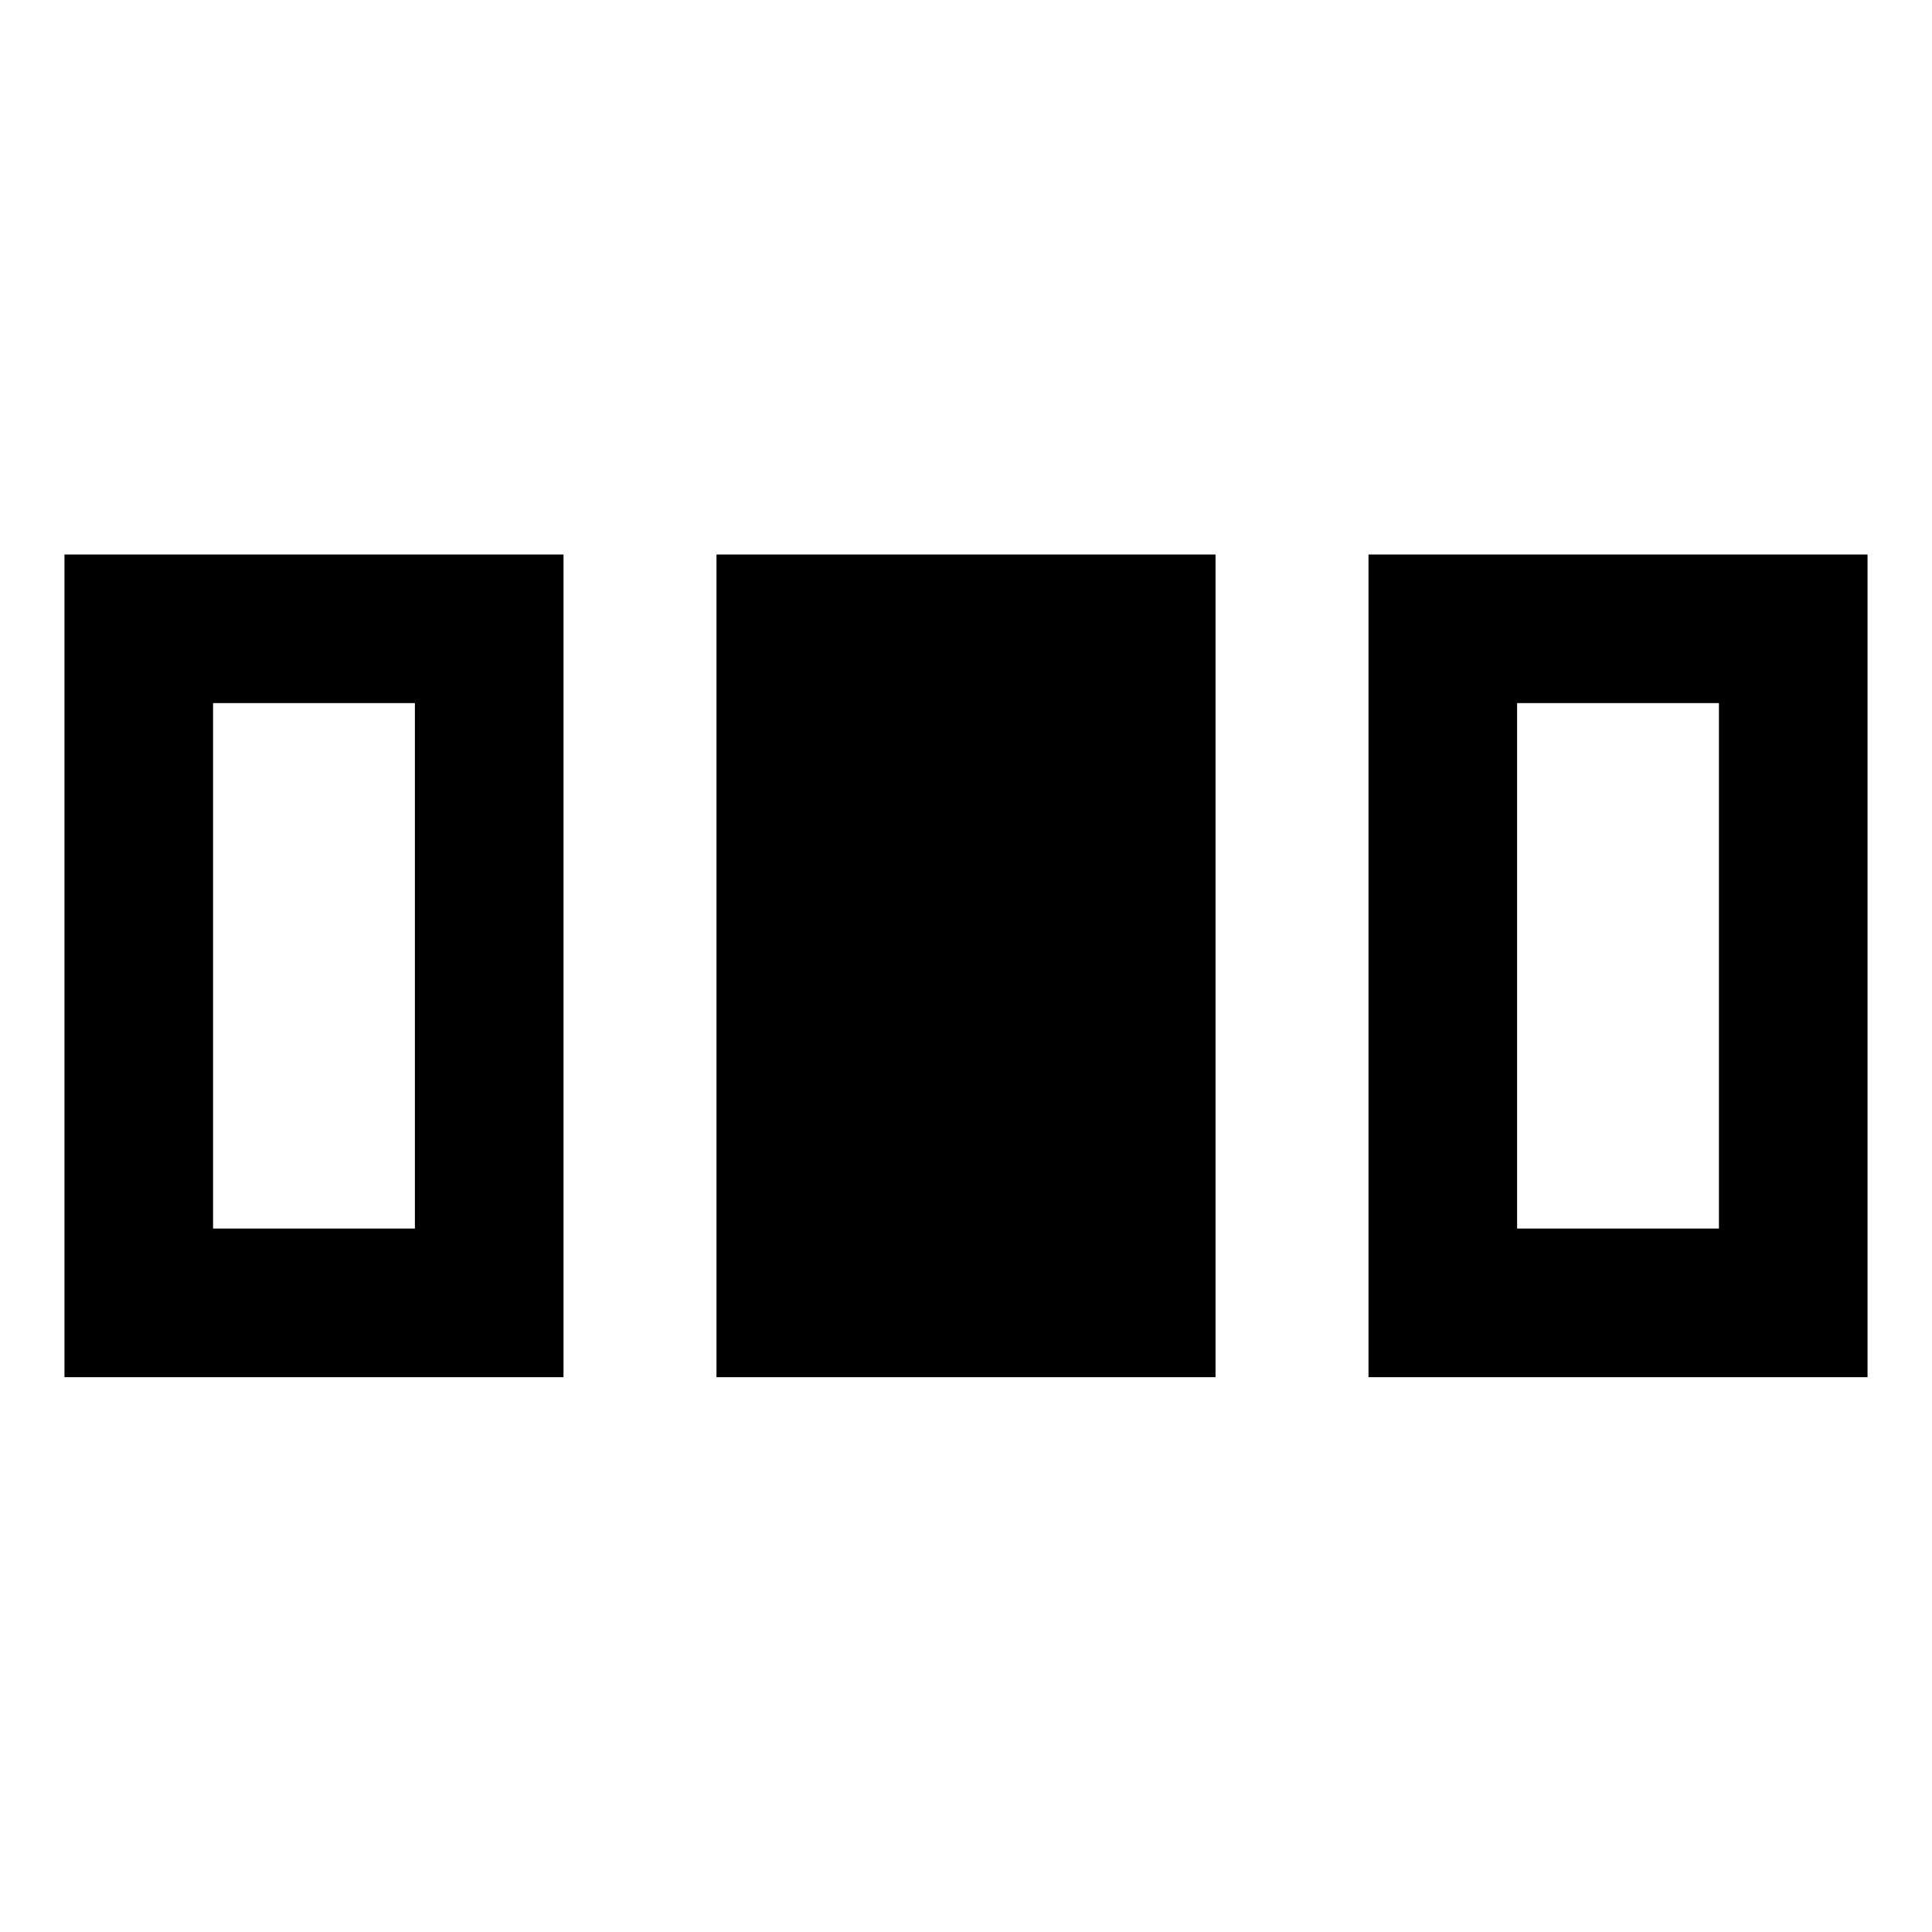 <svg xmlns="http://www.w3.org/2000/svg" height="40" viewBox="0 96 960 960" width="40"><path d="M32.029 780.304V371.536H280v408.768H32.029Zm323.985 0V371.536h247.972v408.768H356.014Zm323.986 0V371.536h247.971v408.768H680Zm-574.131-73.84H206.16V445.376H105.869v261.088Zm647.971 0h100.291V445.376H753.84v261.088Z"/></svg>
